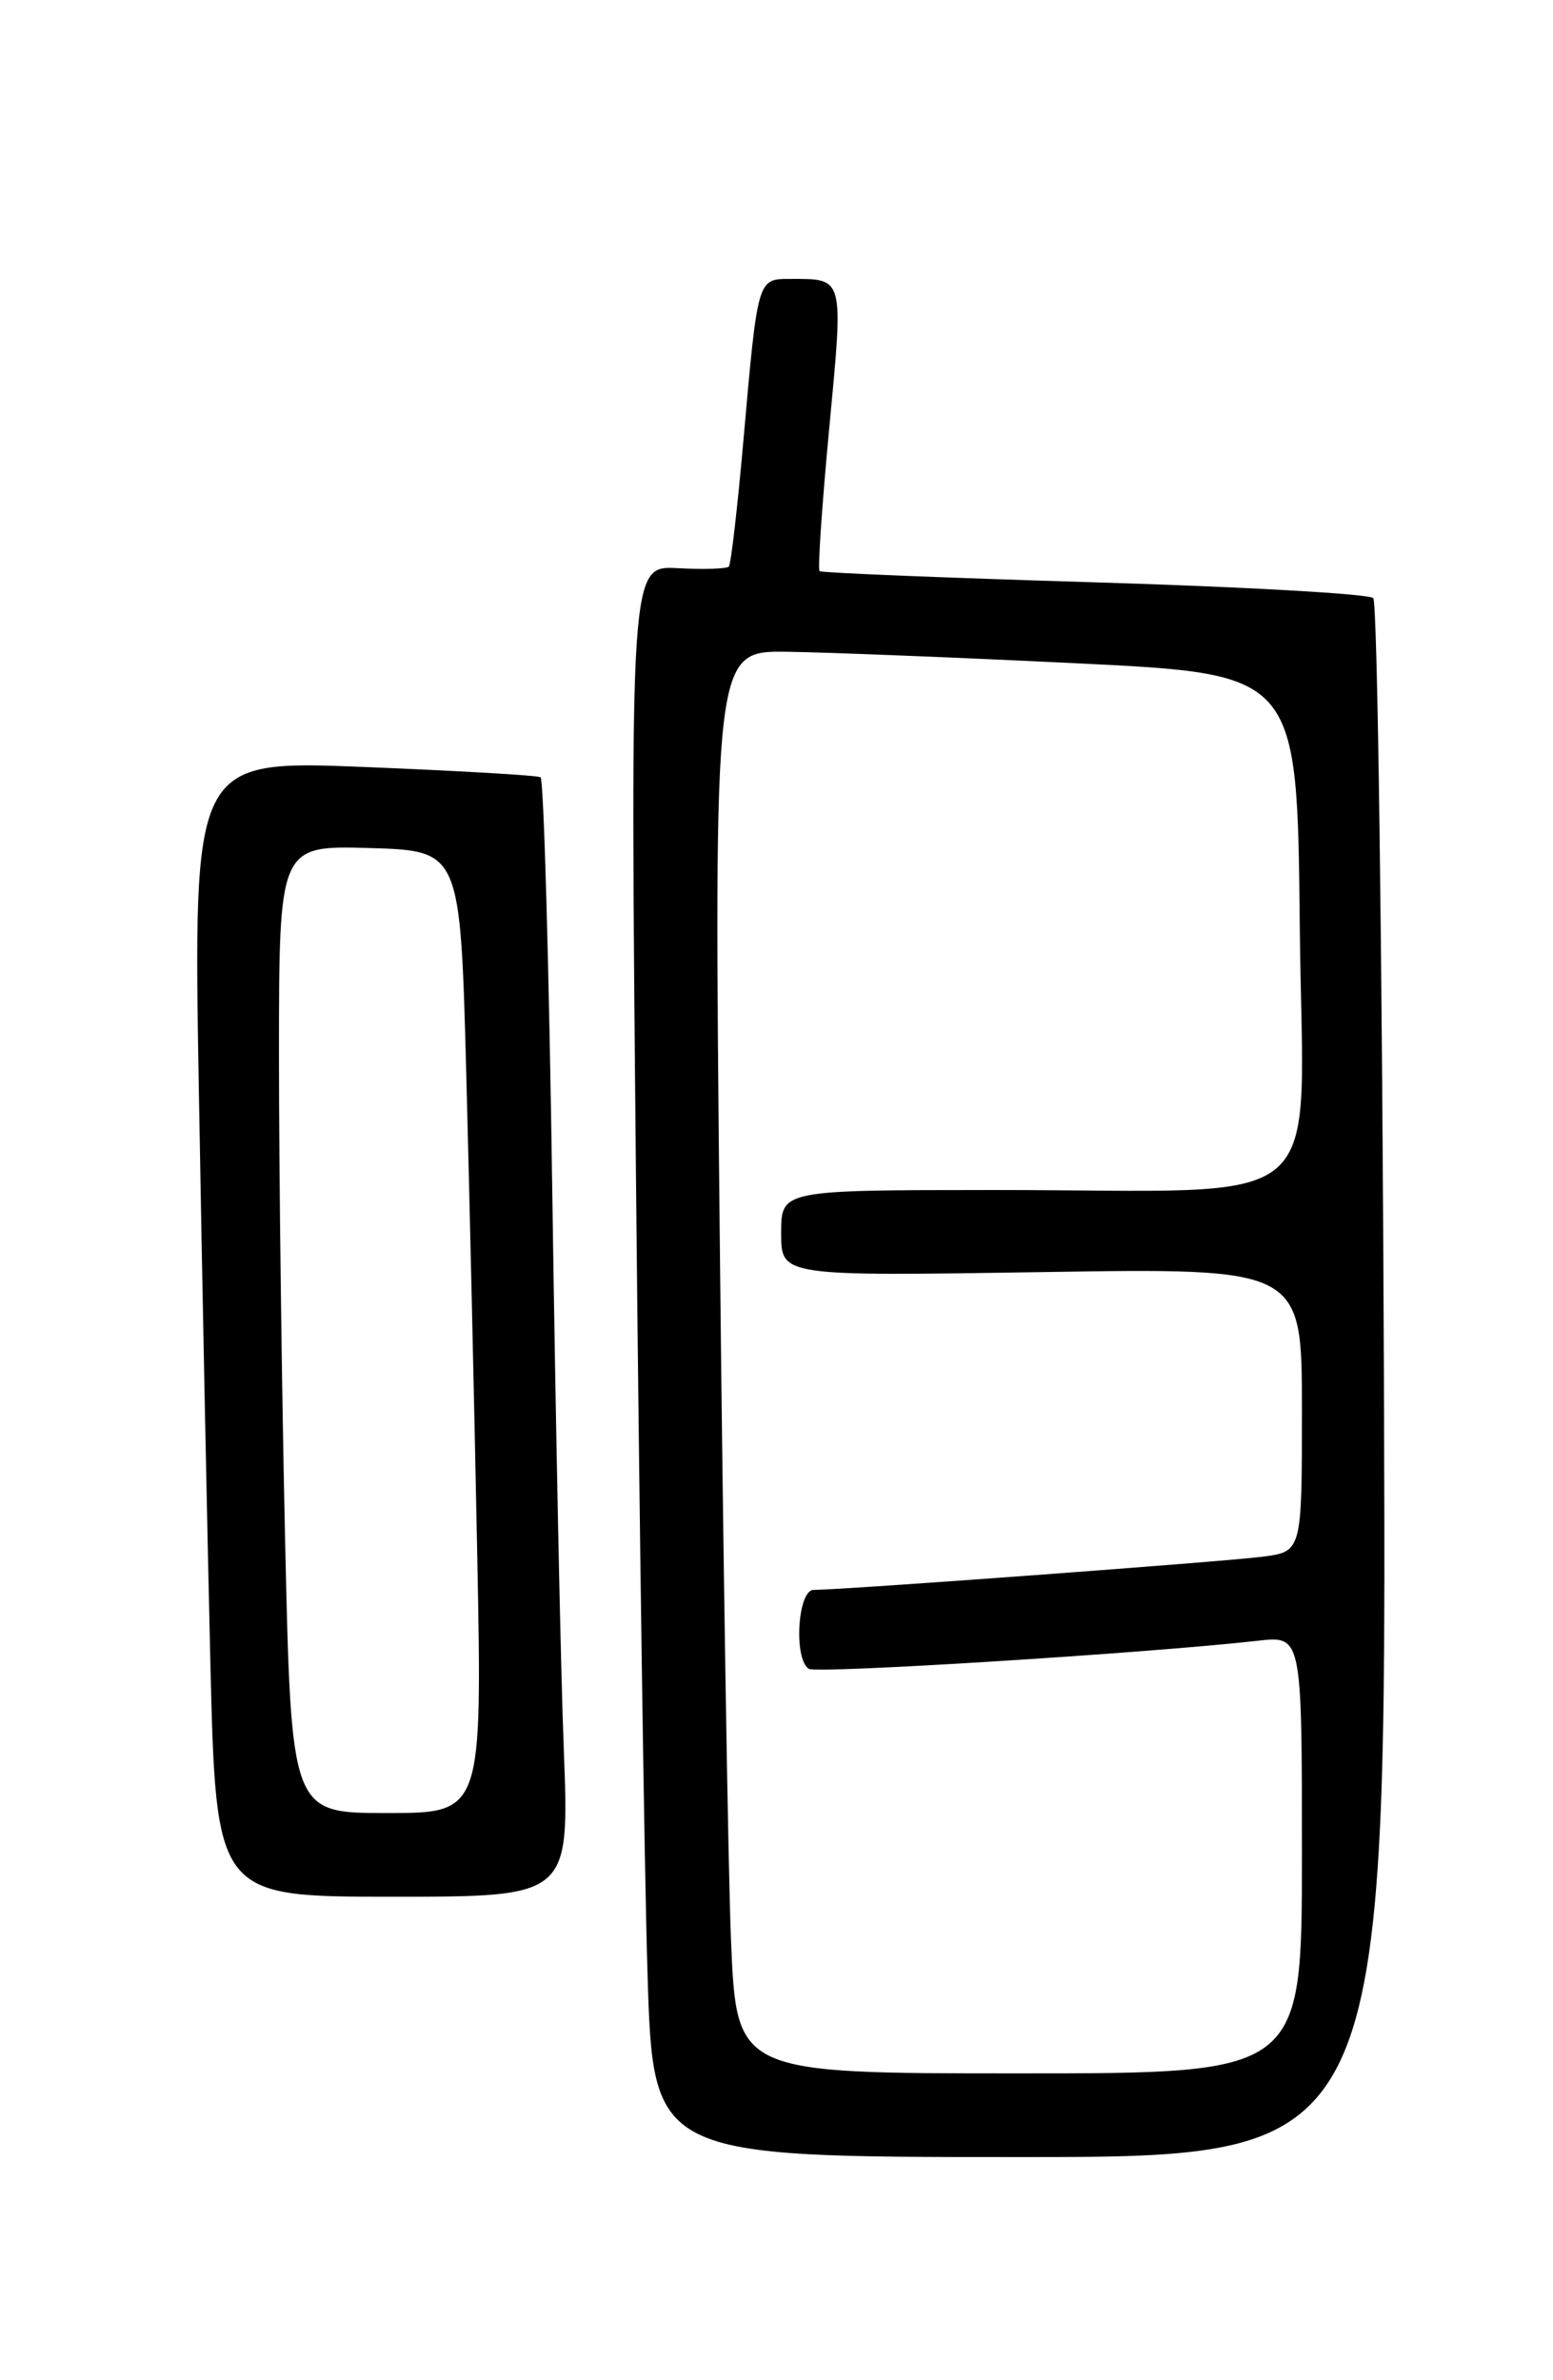 <?xml version="1.0" encoding="UTF-8" standalone="no"?>
<!DOCTYPE svg PUBLIC "-//W3C//DTD SVG 1.1//EN" "http://www.w3.org/Graphics/SVG/1.1/DTD/svg11.dtd" >
<svg xmlns="http://www.w3.org/2000/svg" xmlns:xlink="http://www.w3.org/1999/xlink" version="1.1" viewBox="0 0 167 256">
 <g >
 <path fill="currentColor"
d=" M 148.82 148.58 C 148.64 102.70 148.13 64.79 147.67 64.33 C 147.21 63.87 133.71 63.11 117.67 62.63 C 101.63 62.15 88.33 61.61 88.13 61.43 C 87.92 61.24 88.39 54.33 89.17 46.07 C 90.72 29.61 90.82 30.00 84.94 30.00 C 81.45 30.00 81.48 29.90 79.93 47.50 C 79.30 54.65 78.60 60.70 78.37 60.94 C 78.14 61.18 75.66 61.26 72.86 61.11 C 67.76 60.84 67.76 60.84 68.39 126.67 C 68.74 162.88 69.29 201.39 69.63 212.25 C 70.23 232.00 70.23 232.00 109.68 232.00 C 149.13 232.00 149.13 232.00 148.82 148.58 Z  M 60.63 188.25 C 60.29 179.59 59.74 152.58 59.39 128.23 C 59.04 103.89 58.47 83.80 58.13 83.60 C 57.78 83.39 49.23 82.90 39.13 82.49 C 20.76 81.76 20.76 81.76 21.39 117.63 C 21.73 137.36 22.29 164.86 22.62 178.75 C 23.23 204.00 23.23 204.00 42.23 204.00 C 61.23 204.00 61.23 204.00 60.63 188.25 Z  M 78.61 208.75 C 78.29 200.91 77.74 166.49 77.39 132.25 C 76.76 70.00 76.76 70.00 84.63 70.10 C 88.96 70.16 103.07 70.72 116.00 71.35 C 139.50 72.50 139.50 72.50 139.77 99.61 C 140.08 131.20 143.82 127.98 106.75 127.99 C 84.00 128.00 84.00 128.00 84.00 132.63 C 84.00 137.26 84.00 137.26 112.00 136.82 C 140.00 136.37 140.00 136.37 140.00 151.62 C 140.00 166.88 140.00 166.88 135.75 167.43 C 131.69 167.96 90.59 171.00 87.49 171.00 C 85.77 171.00 85.32 178.46 86.98 179.49 C 87.86 180.03 123.37 177.81 135.25 176.47 C 140.00 175.93 140.00 175.93 140.00 199.47 C 140.00 223.00 140.00 223.00 109.60 223.00 C 79.21 223.00 79.21 223.00 78.61 208.75 Z  M 30.66 165.75 C 30.30 149.66 30.00 126.25 30.00 113.71 C 30.00 90.93 30.00 90.93 39.75 91.21 C 49.50 91.50 49.50 91.50 50.14 115.50 C 50.49 128.70 51.02 151.99 51.32 167.25 C 51.86 195.00 51.86 195.00 41.59 195.00 C 31.32 195.00 31.32 195.00 30.66 165.75 Z "/>
</g>
</svg>